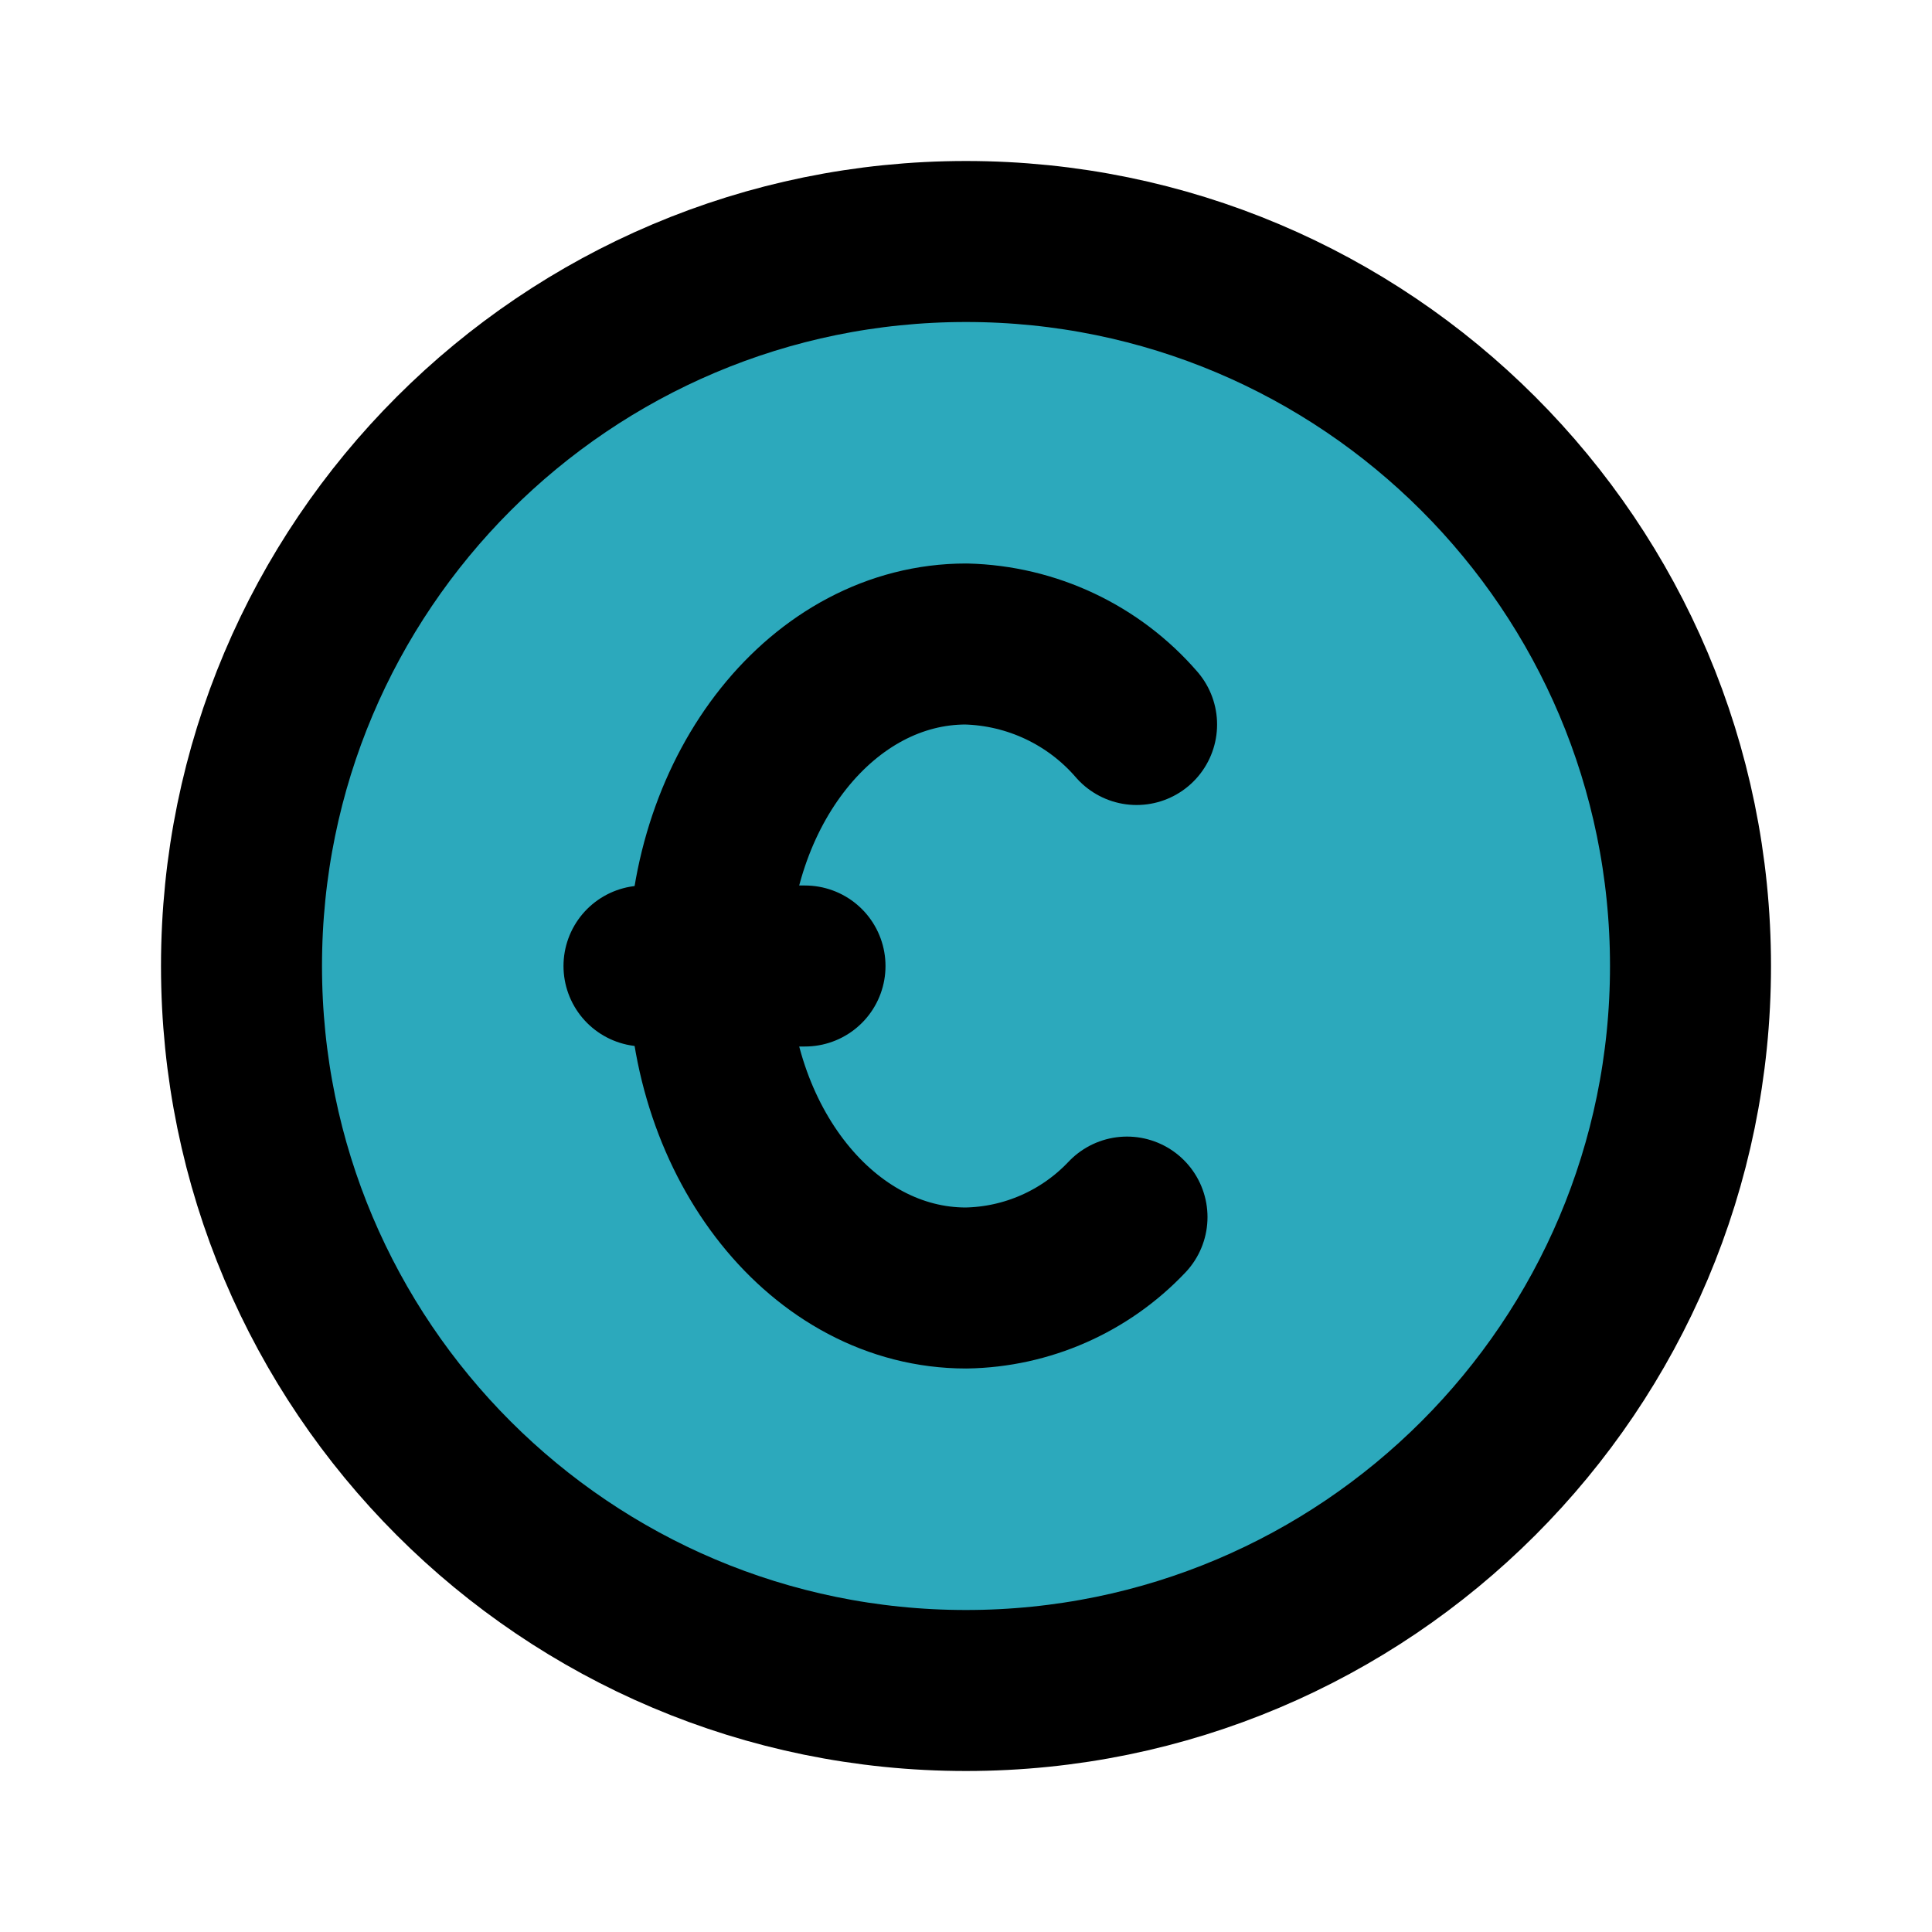 <?xml version="1.0" encoding="UTF-8"?>
<svg xmlns="http://www.w3.org/2000/svg" xmlns:xlink="http://www.w3.org/1999/xlink" width="48px" height="48px" viewBox="0 0 48 48" version="1.1">
<g id="surface1">
<path style=" stroke:none;fill-rule:nonzero;fill:rgb(17.255%,66.275%,73.725%);fill-opacity:1;" d="M 42 24 C 42 33.941 33.941 42 24 42 C 14.059 42 6 33.941 6 24 C 6 14.059 14.059 6 24 6 C 33.941 6 42 14.059 42 24 Z M 42 24 "/>
<path style="fill:none;stroke-width:2;stroke-linecap:round;stroke-linejoin:round;stroke:rgb(0%,0%,0%);stroke-opacity:1;stroke-miterlimit:4;" d="M 14 15.119 C 13.479 15.67 12.758 15.988 12 16 C 10.23 16 8.801 14.211 8.801 12 C 8.801 9.789 10.23 8 12 8 C 12.816 8.02 13.586 8.383 14.119 9 " transform="matrix(2,0,0,2,0,0)"/>
<path style="fill:none;stroke-width:2;stroke-linecap:round;stroke-linejoin:round;stroke:rgb(0%,0%,0%);stroke-opacity:1;stroke-miterlimit:4;" d="M 8 12 L 10 12 M 12 3 C 7.029 3 3 7.029 3 12 C 3 16.971 7.029 21 12 21 C 16.971 21 21 16.971 21 12 C 21 7.029 16.971 3 12 3 Z M 12 3 " transform="matrix(2,0,0,2,0,0)"/>
</g>
</svg>

